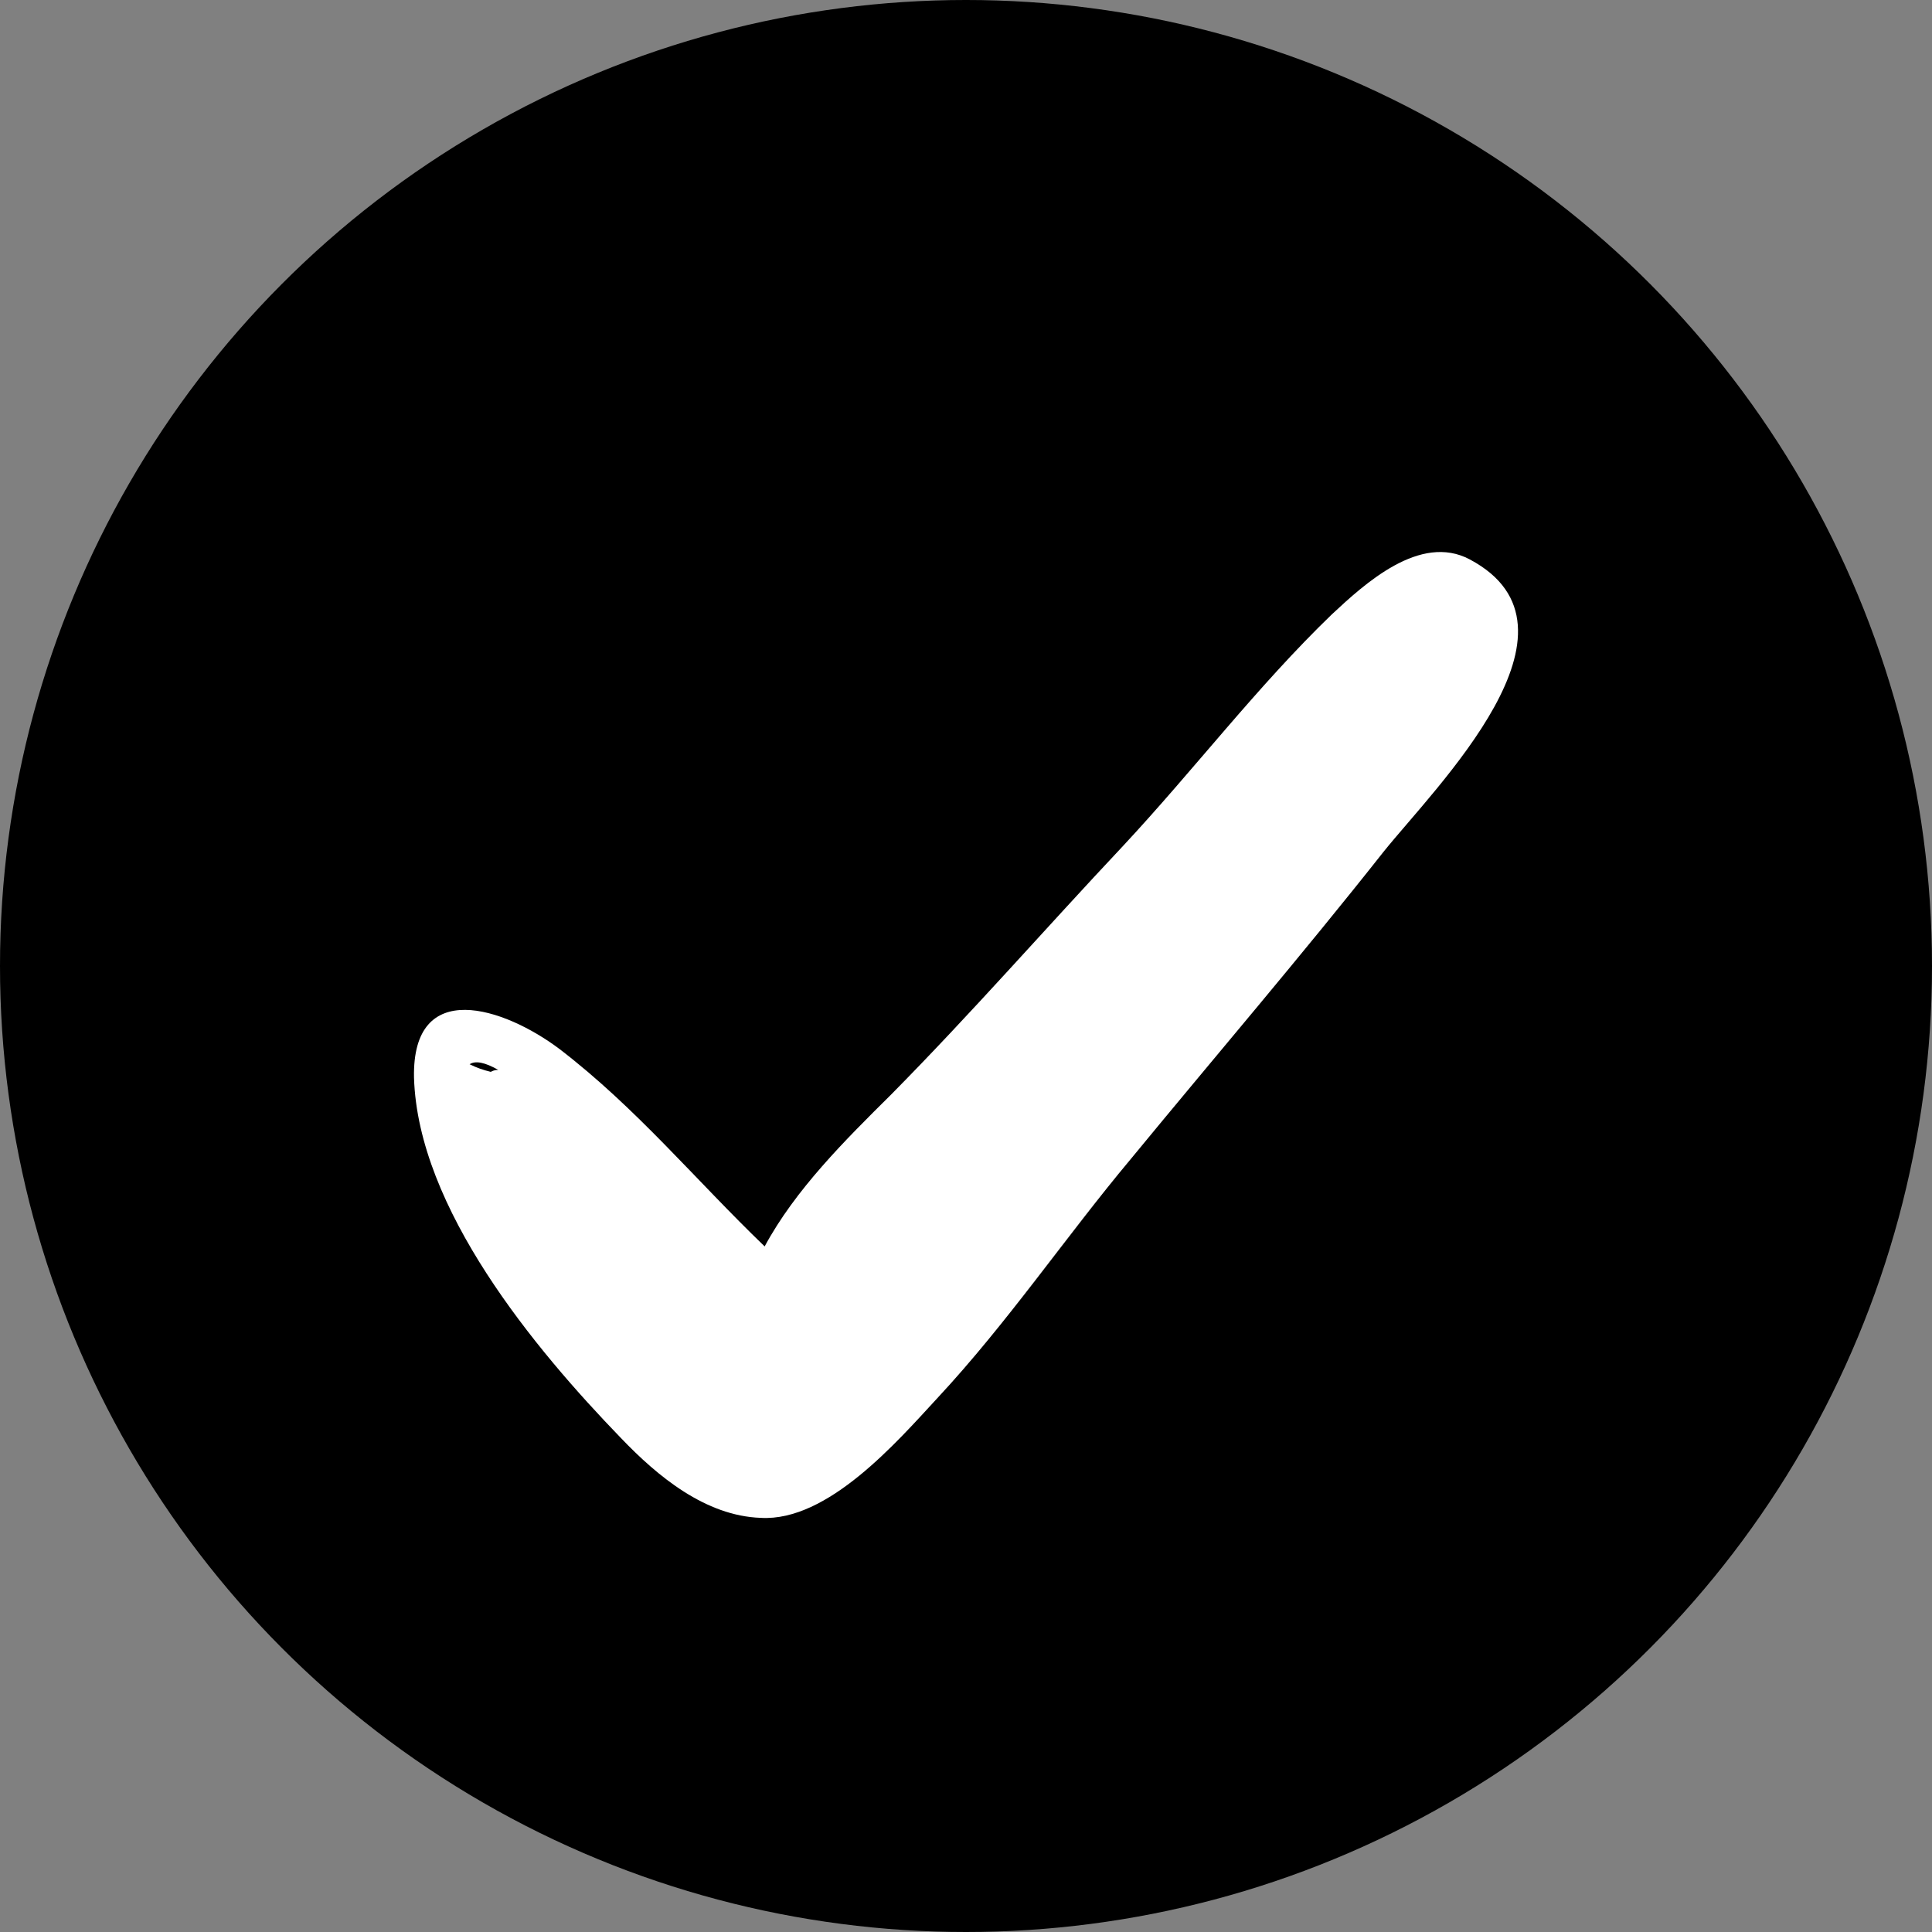 <svg viewBox="0 0 14 14" xmlns="http://www.w3.org/2000/svg">
<rect x="0" y="0" width="14" height="14" fill="#808080" stroke="none"/>
<circle cx="7" cy="7" r="7" />
<path d="M10.651 4.054C10.29 3.861 9.887 4.232 9.651 4.452C9.109 4.975 8.651 5.58 8.138 6.13C7.568 6.736 7.041 7.341 6.457 7.932C6.124 8.262 5.763 8.62 5.541 9.032C5.041 8.551 4.611 8.028 4.055 7.602C3.653 7.299 2.986 7.079 3 7.808C3.028 8.757 3.875 9.775 4.5 10.421C4.764 10.697 5.111 10.985 5.513 10.999C5.999 11.027 6.499 10.449 6.791 10.133C7.304 9.582 7.721 8.964 8.193 8.4C8.804 7.657 9.429 6.928 10.026 6.172C10.401 5.704 11.581 4.549 10.651 4.054ZM3.611 7.753C3.597 7.753 3.583 7.753 3.556 7.767C3.5 7.753 3.458 7.739 3.403 7.712C3.445 7.684 3.514 7.698 3.611 7.753Z" fill="white"/>
</svg>
